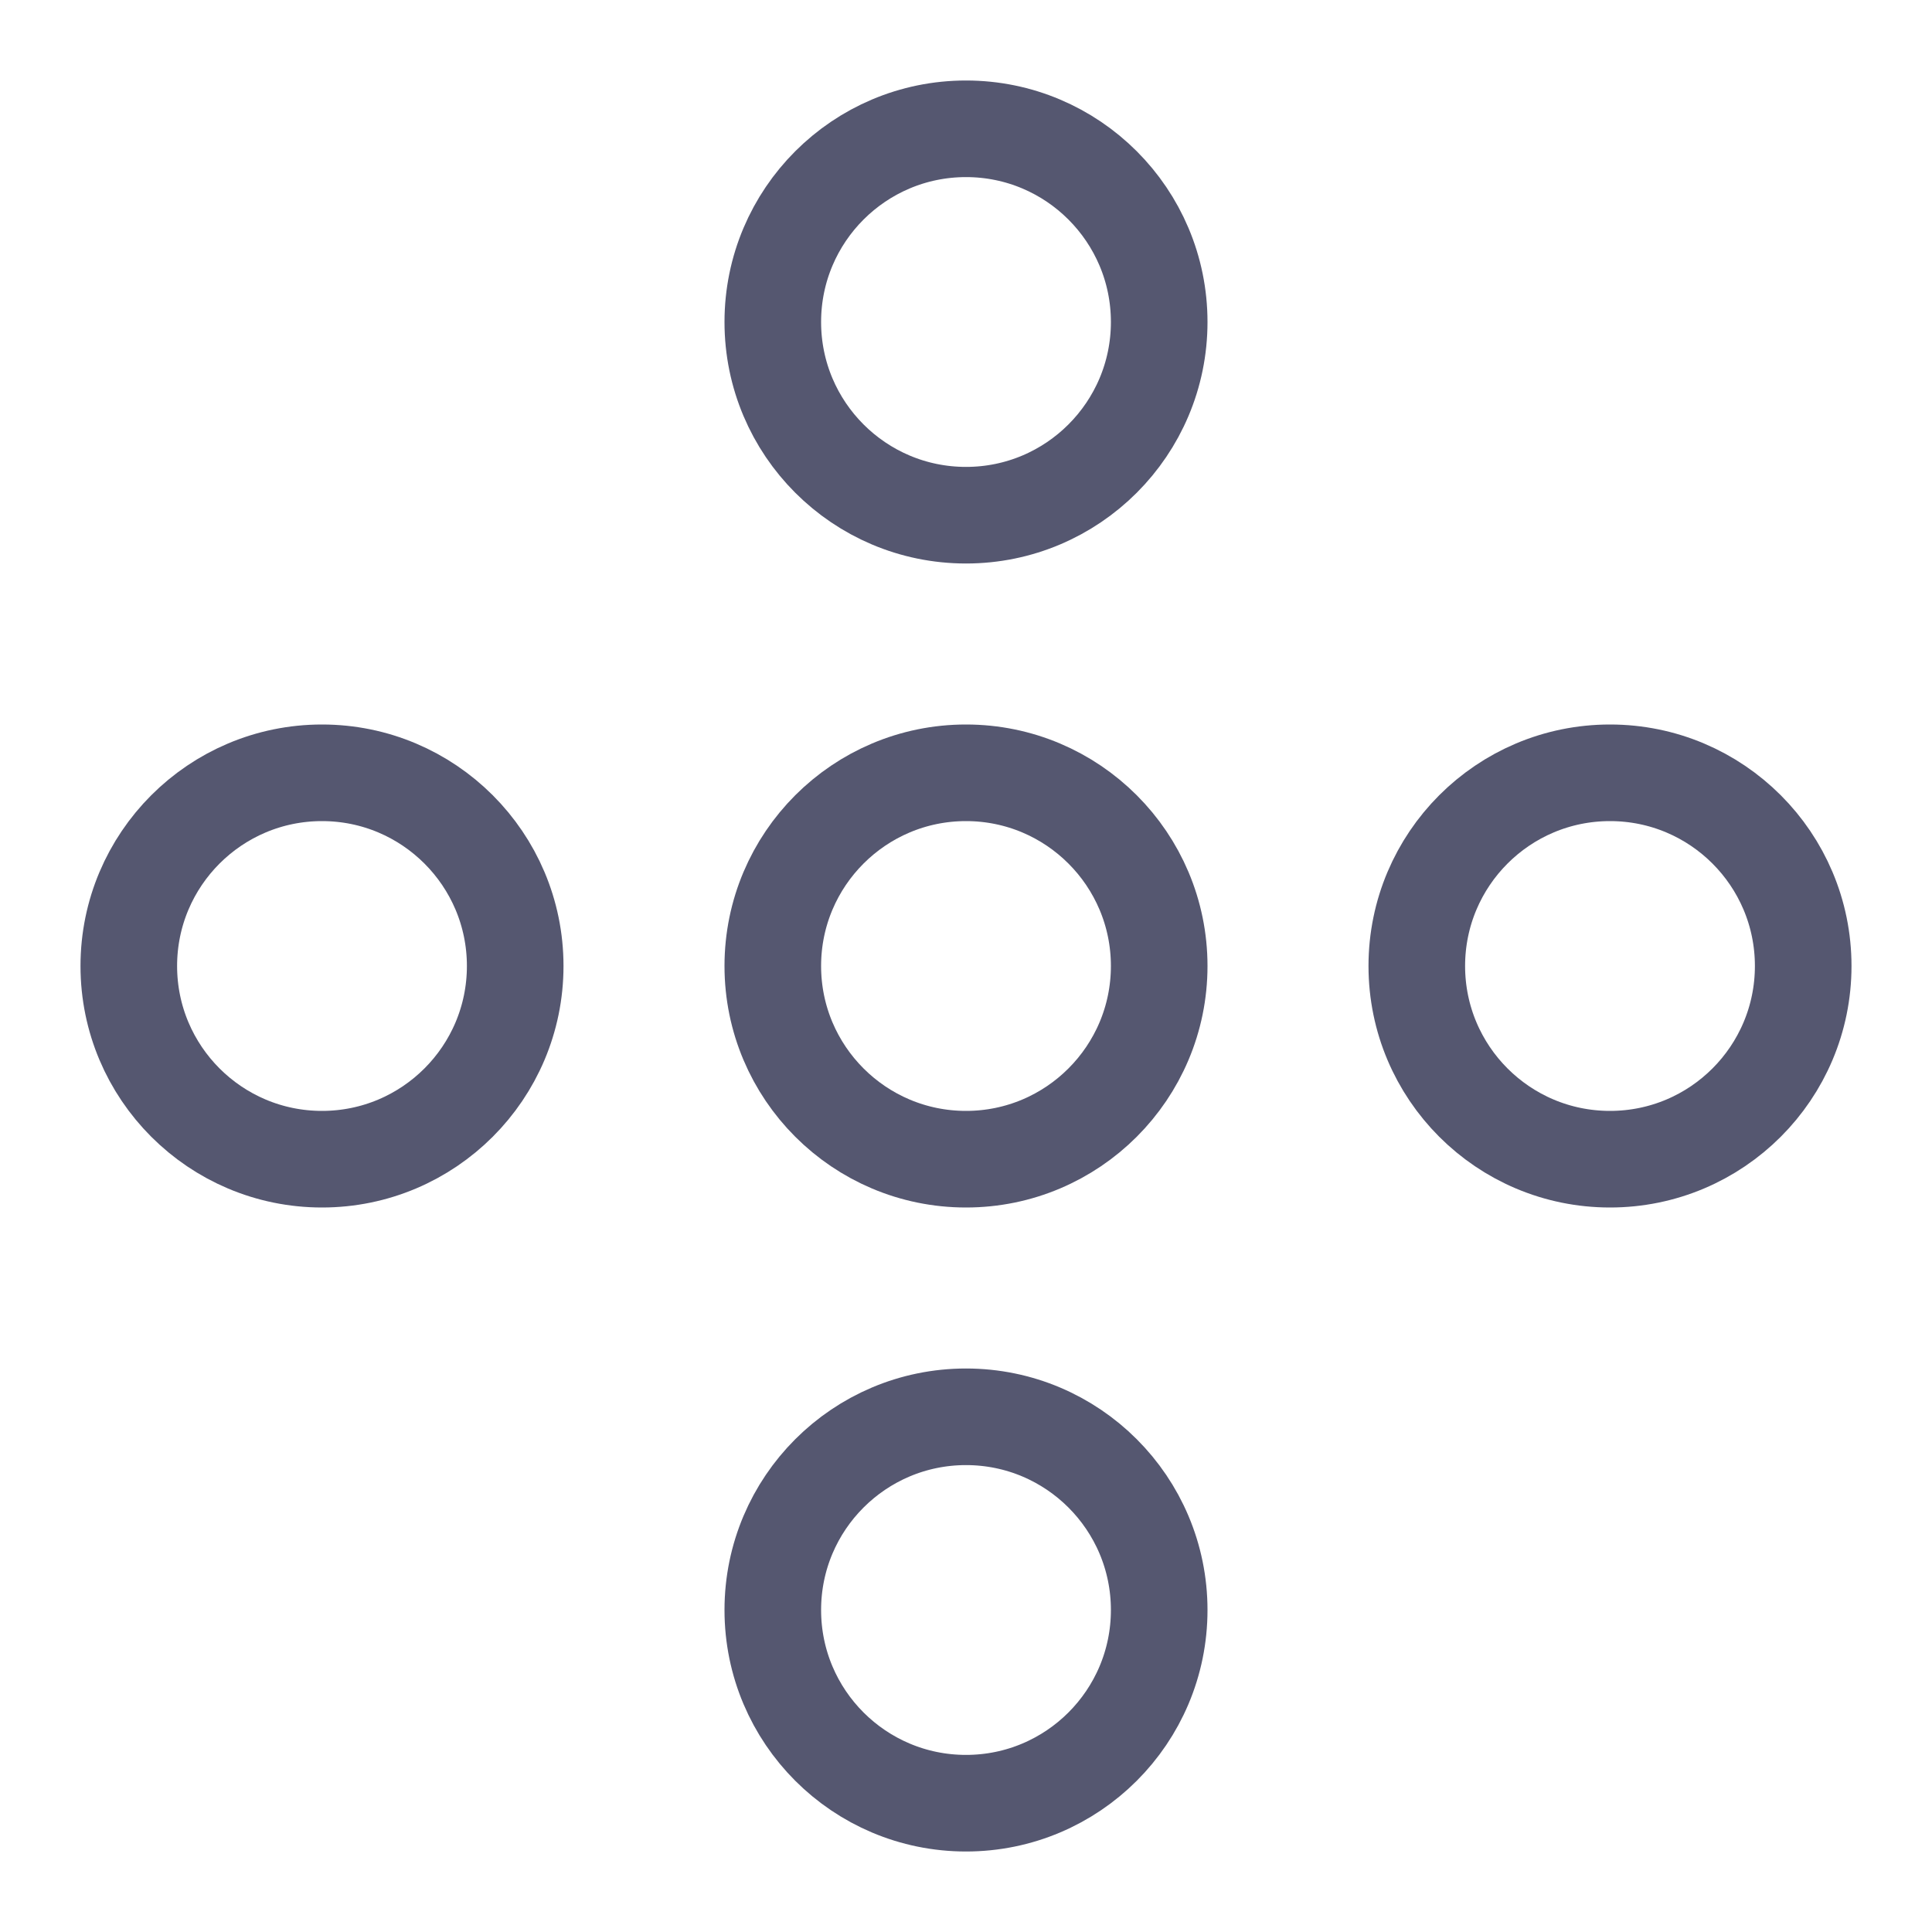 <svg width="24" height="24" viewBox="0 0 24 24" fill="none" xmlns="http://www.w3.org/2000/svg">
<path d="M12 6.4C10.675 6.4 9.6 5.325 9.6 4C9.6 2.675 10.675 1.6 12 1.6C13.325 1.6 14.4 2.675 14.4 4C14.4 5.325 13.325 6.4 12 6.4ZM12 22.4C10.675 22.4 9.6 21.326 9.6 20C9.6 18.674 10.675 17.6 12 17.6C13.325 17.6 14.4 18.674 14.4 20C14.4 21.326 13.325 22.4 12 22.4ZM17.6 12C17.6 10.675 18.674 9.6 20 9.6C21.326 9.6 22.4 10.675 22.4 12C22.4 13.325 21.326 14.4 20 14.4C18.674 14.4 17.6 13.325 17.6 12ZM1.6 12C1.6 10.675 2.675 9.6 4 9.6C5.325 9.6 6.4 10.675 6.4 12C6.4 13.325 5.325 14.4 4 14.4C2.675 14.4 1.6 13.325 1.6 12ZM9.6 12C9.6 10.675 10.675 9.6 12 9.6C13.325 9.6 14.4 10.675 14.4 12C14.4 13.325 13.325 14.4 12 14.4C10.675 14.4 9.6 13.325 9.6 12Z" stroke="#555770" stroke-width="1.2"/>
</svg>

